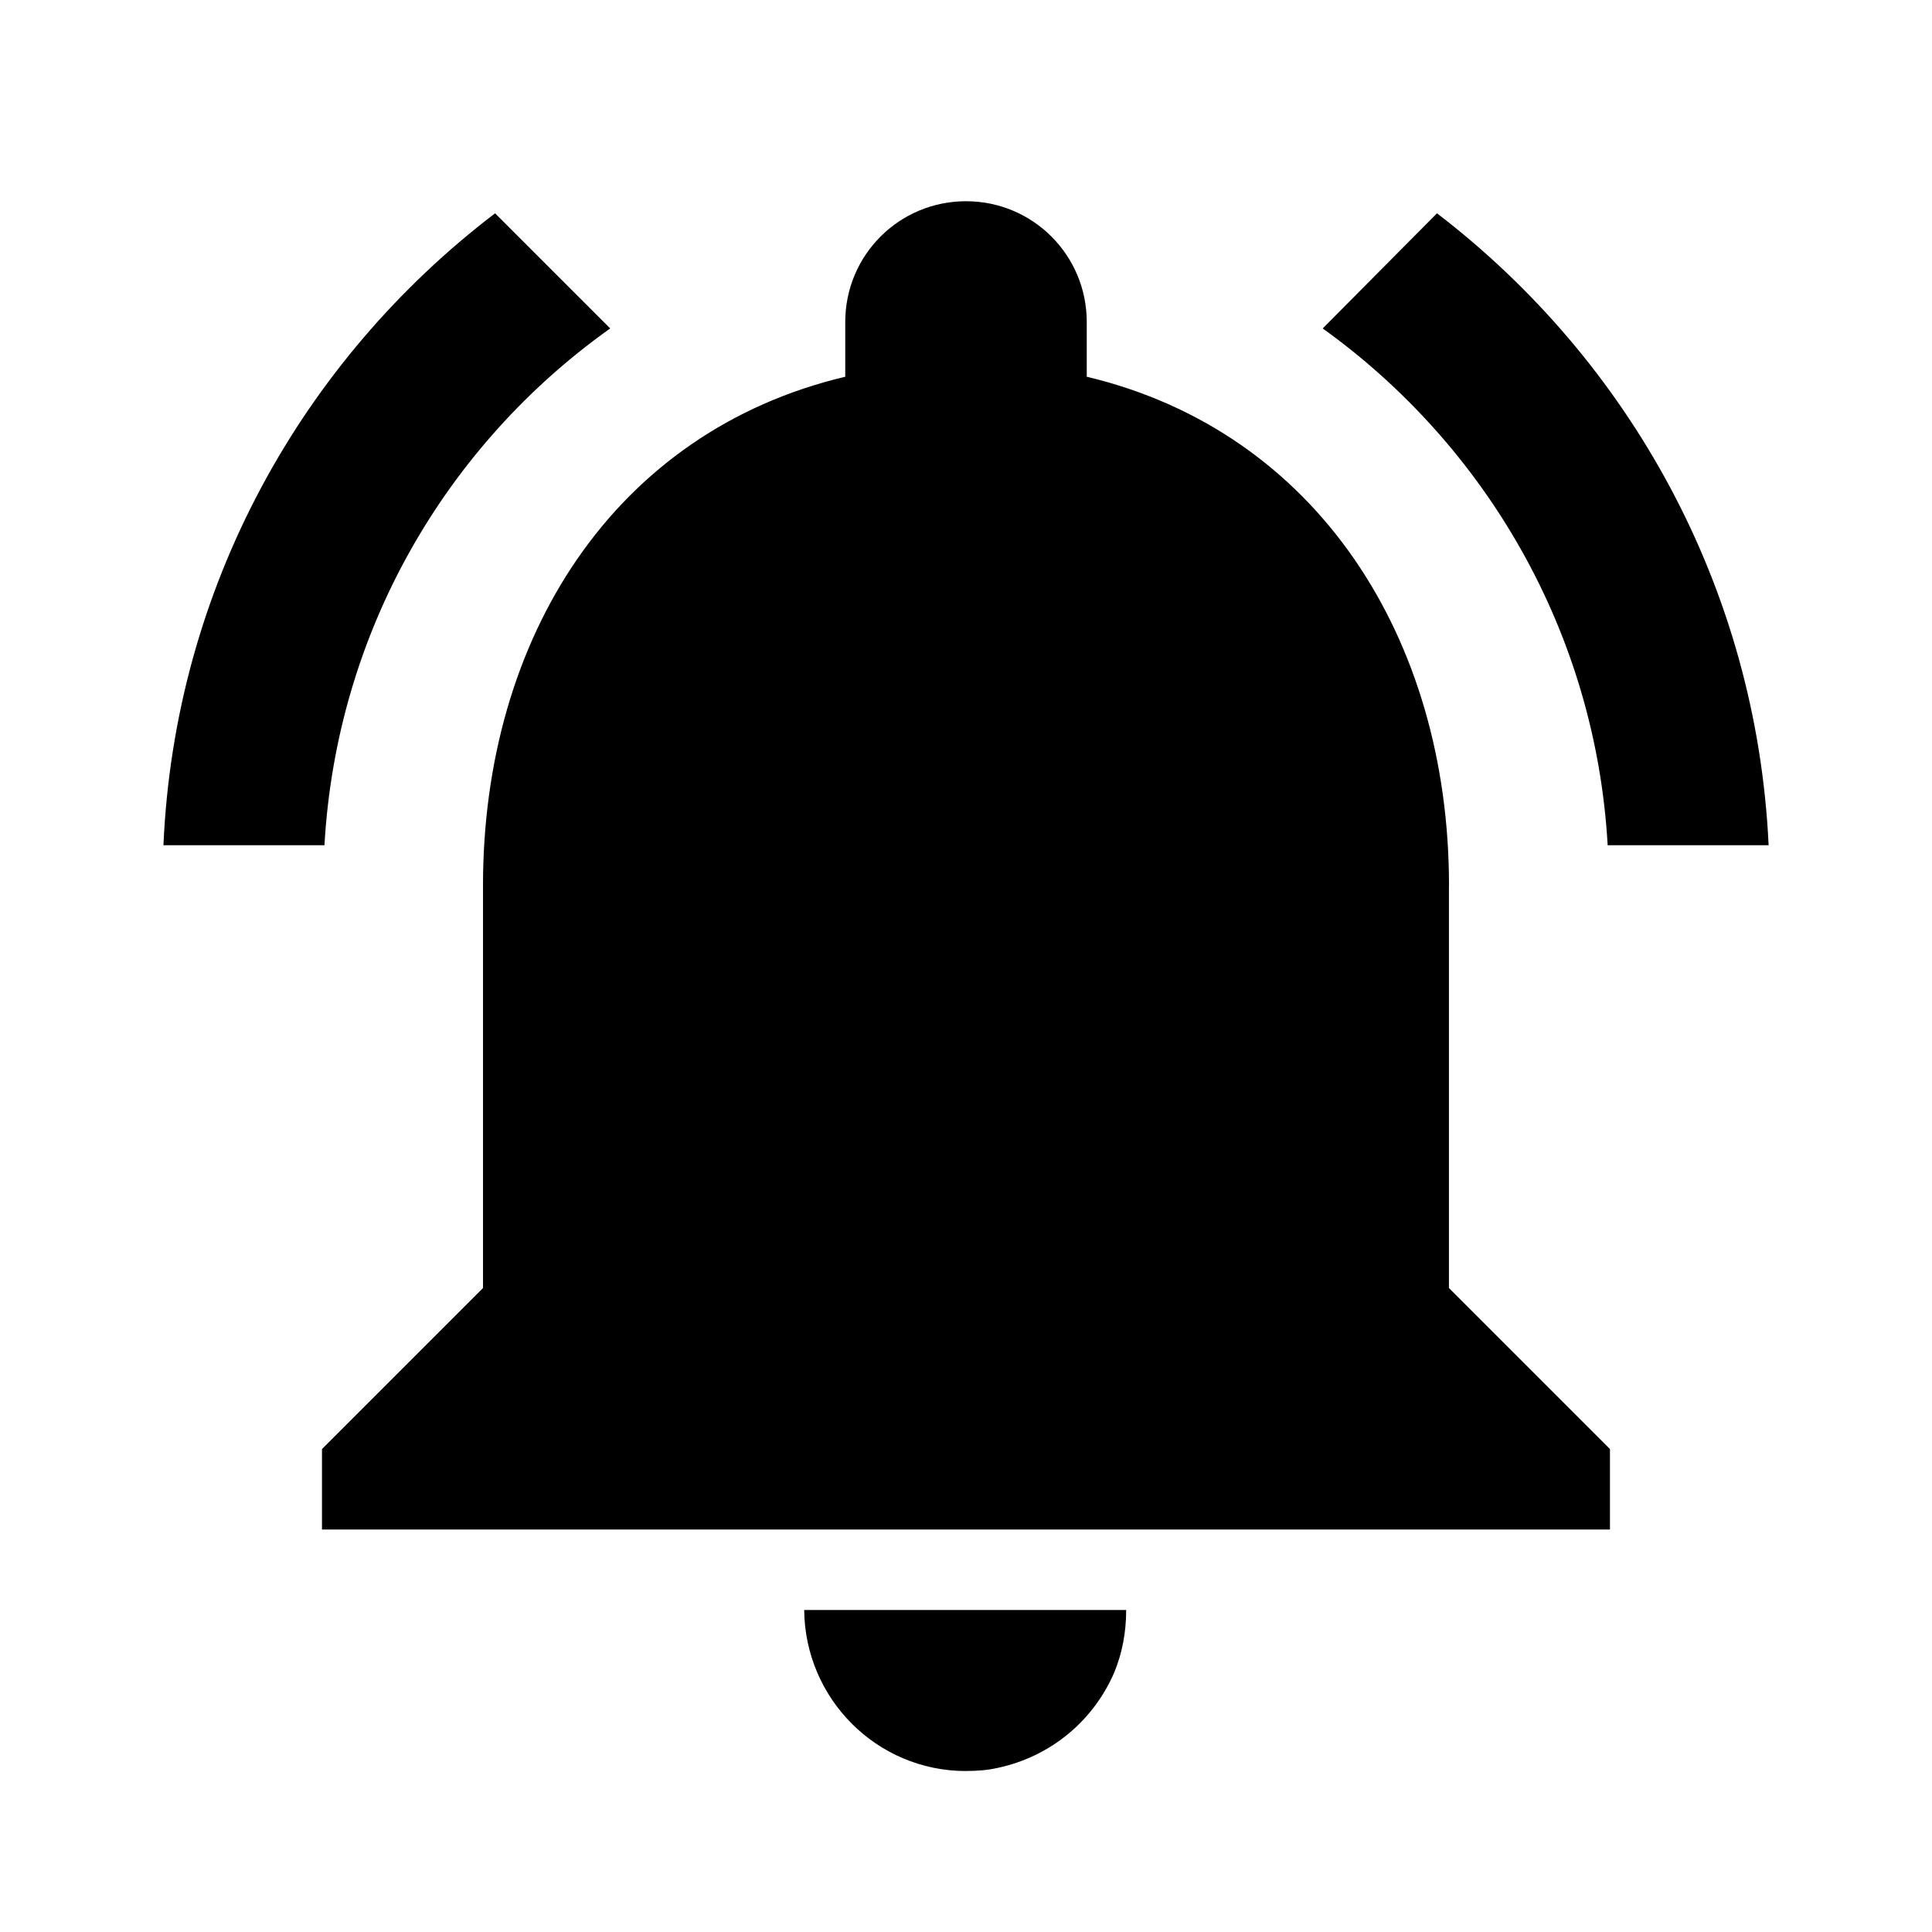 <!-- Generated by IcoMoon.io -->
<svg version="1.1" xmlns="http://www.w3.org/2000/svg" width="32" height="32" viewBox="0 0 32 32">
<title>mt-notifications_active</title>
<path d="M10.107 5.44l-1.907-1.907c-3.2 2.44-5.307 6.2-5.493 10.467h2.667c0.2-3.533 2.013-6.627 4.733-8.56v0zM26.627 14h2.667c-0.2-4.267-2.307-8.027-5.493-10.467l-1.893 1.907c2.693 1.933 4.52 5.027 4.72 8.56v0zM24 14.667c0-4.093-2.187-7.52-6-8.427v-0.907c0-1.107-0.893-2-2-2s-2 0.893-2 2v0.907c-3.827 0.907-6 4.32-6 8.427v6.667l-2.667 2.667v1.333h21.333v-1.333l-2.667-2.667v-6.667zM16 29.333c0.187 0 0.36-0.013 0.533-0.053 0.867-0.187 1.573-0.773 1.92-1.573 0.133-0.32 0.2-0.667 0.2-1.040h-5.333c0.013 1.467 1.2 2.667 2.68 2.667v0z"></path>
</svg>
